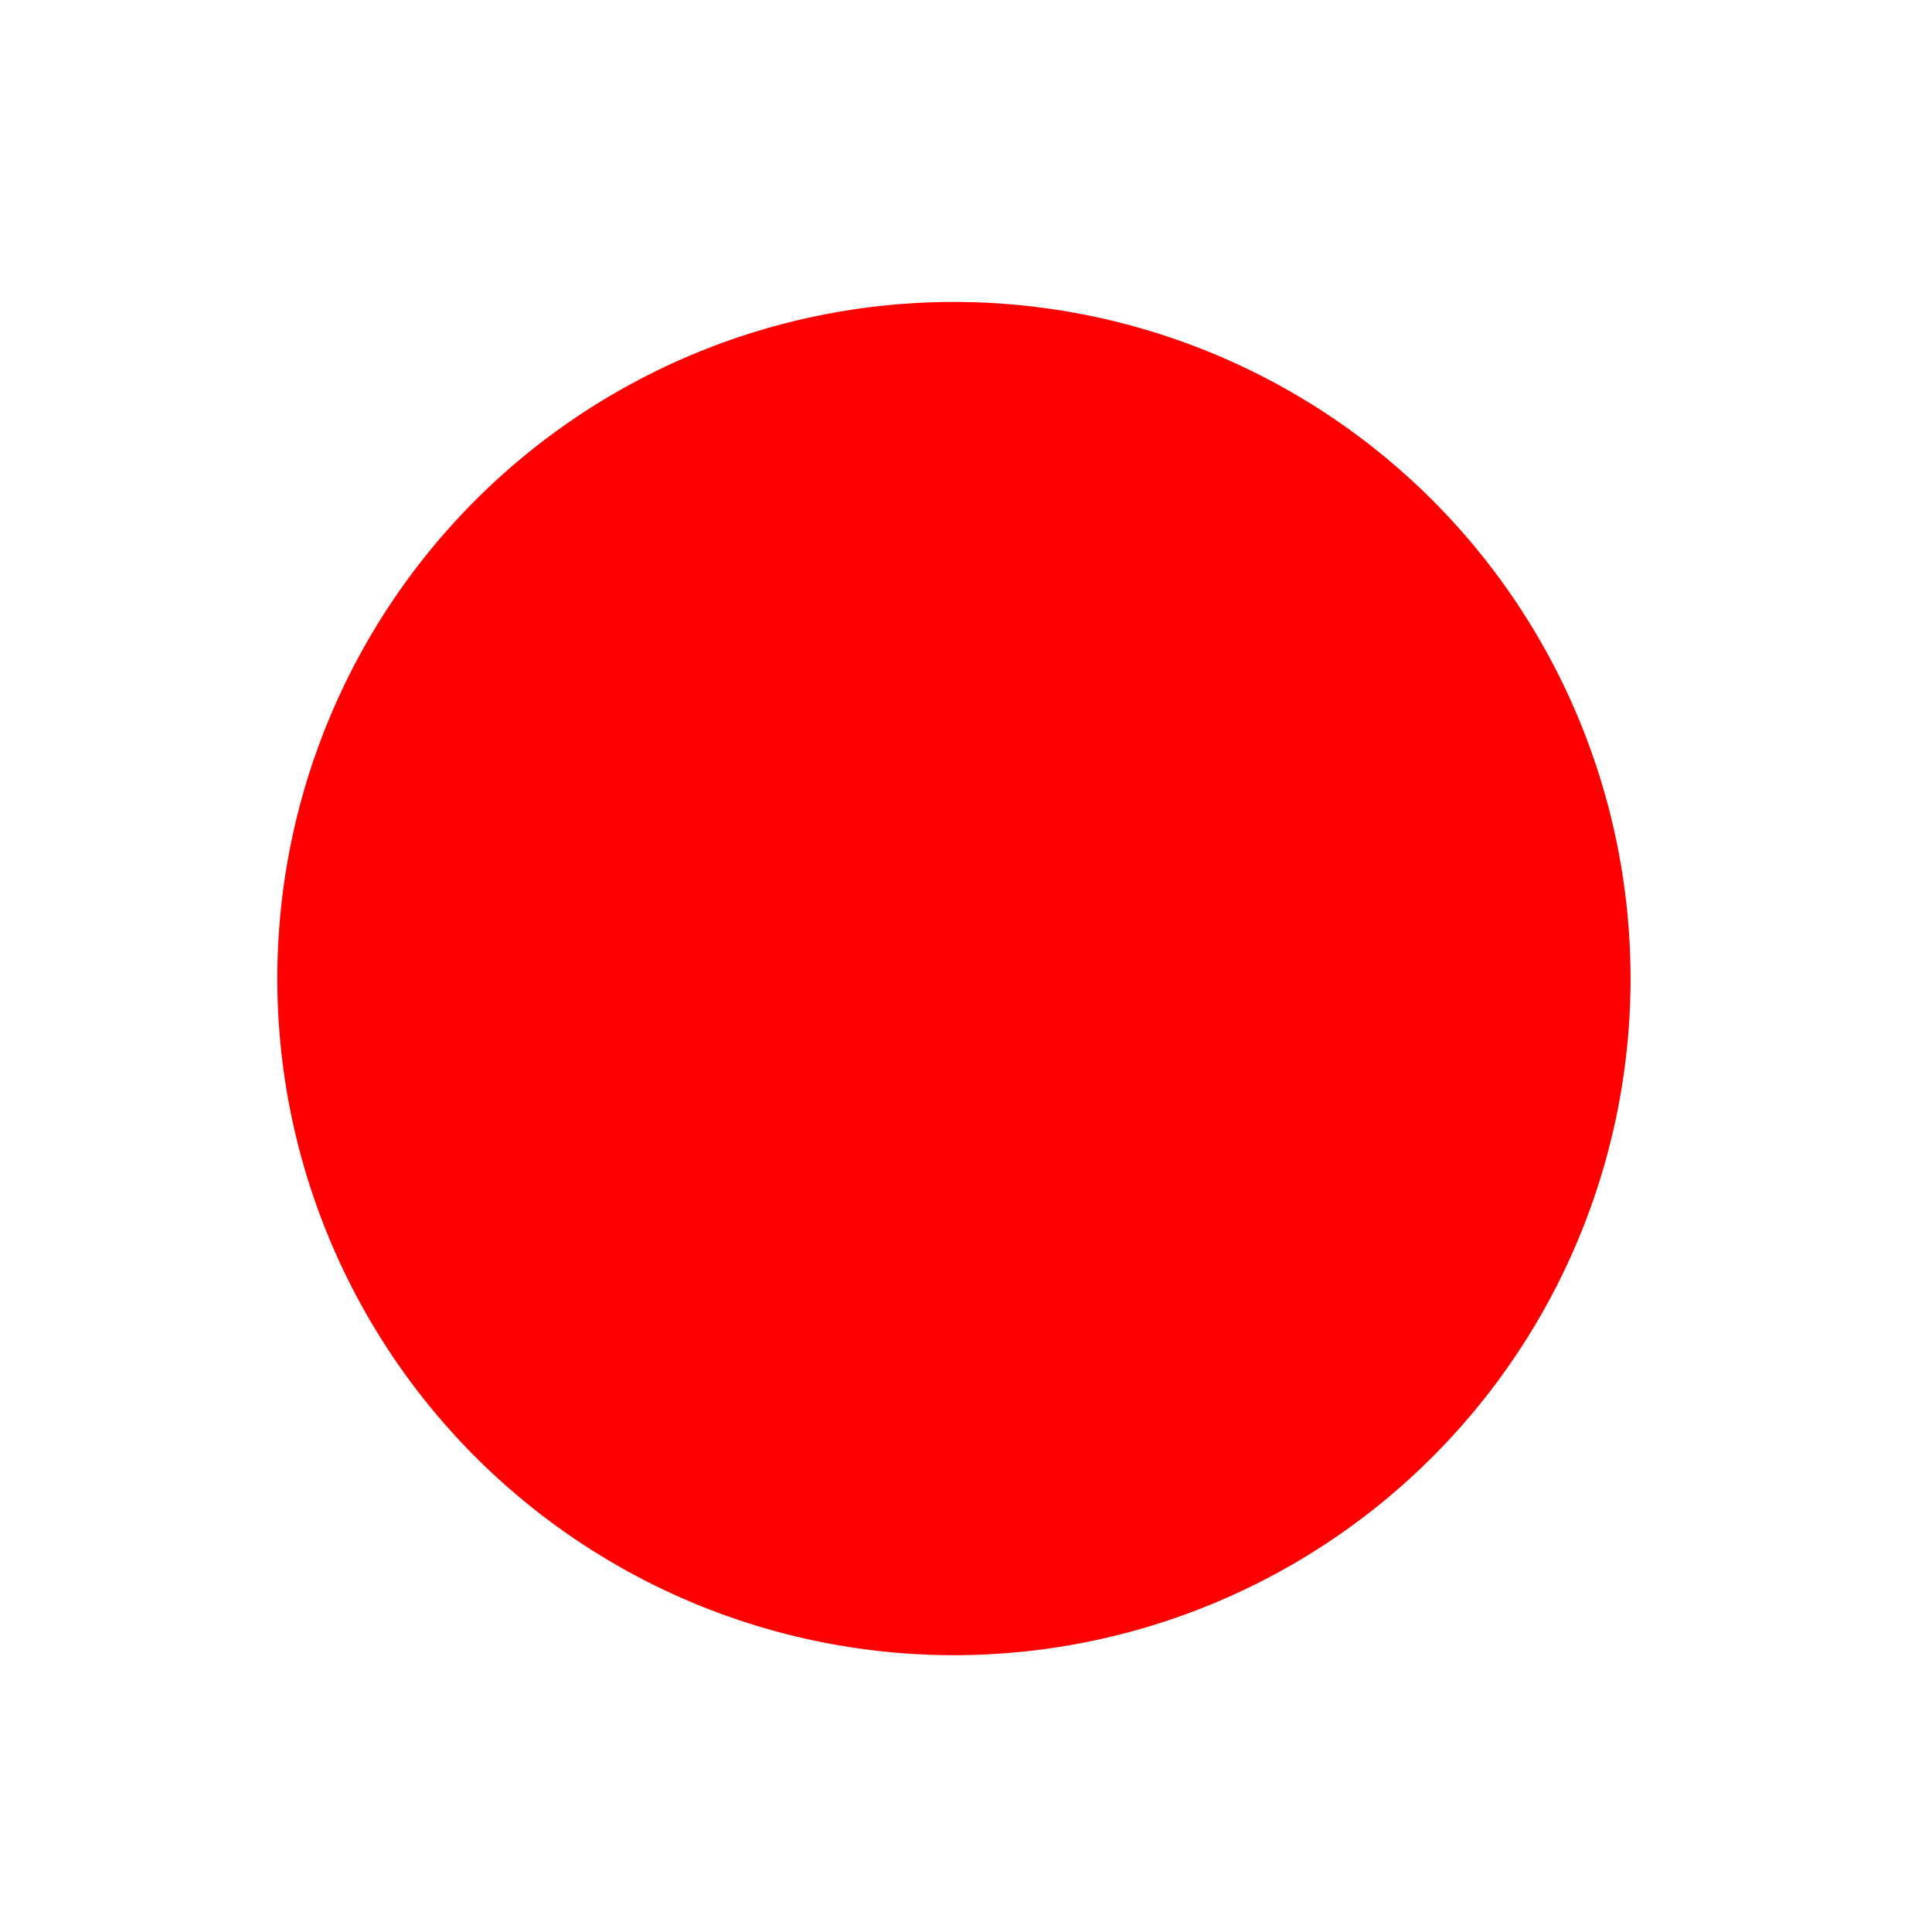 <?xml version="1.0" encoding="UTF-8" standalone="no"?>
<svg
   xmlns:dc="http://purl.org/dc/elements/1.1/"
   xmlns:cc="http://creativecommons.org/ns#"
   xmlns:rdf="http://www.w3.org/1999/02/22-rdf-syntax-ns#"
   xmlns:svg="http://www.w3.org/2000/svg"
   xmlns="http://www.w3.org/2000/svg"
   xmlns:sodipodi="http://sodipodi.sourceforge.net/DTD/sodipodi-0.dtd"
   xmlns:inkscape="http://www.inkscape.org/namespaces/inkscape"
   version="1.1"
   height="100"
   width="100"
   id="svg2"
   inkscape:version="0.48.3.1 r9886"
   sodipodi:docname="close.svg">
  <defs
     id="defs10">
    <linearGradient
       y2="87"
       x2="13"
       y1="13"
       x1="13"
       id="grad2"
       gradientUnits="userSpaceOnUse">
      <stop
         id="stop3001"
         style="stop-color:#D18D0E;stop-opacity:0"
         offset="8%" />
      <stop
         id="stop3003"
         style="stop-color:#D18D0E;stop-opacity:.6"
         offset="25%" />
      <stop
         id="stop3005"
         style="stop-color:#D18D0E;stop-opacity:.8"
         offset="50%" />
      <stop
         id="stop3007"
         style="stop-color:#D18D0E;stop-opacity:.3"
         offset="100%" />
    </linearGradient>
    <linearGradient
       y2="93"
       x2="6"
       y1="5"
       x1="6"
       id="grad1"
       gradientUnits="userSpaceOnUse">
      <stop
         id="stop2994"
         style="stop-color:#523200;stop-opacity:1"
         offset="20%" />
      <stop
         id="stop2996"
         style="stop-color:#523200;stop-opacity:0.8"
         offset="50%" />
      <stop
         id="stop2998"
         style="stop-color:#523200;stop-opacity:0.1"
         offset="100%" />
    </linearGradient>
  </defs>
  <sodipodi:namedview
     pagecolor="#d96666"
     bordercolor="#666666"
     borderopacity="1"
     objecttolerance="10"
     gridtolerance="10"
     guidetolerance="10"
     inkscape:pageopacity="0.68235294"
     inkscape:pageshadow="2"
     inkscape:window-width="1366"
     inkscape:window-height="768"
     id="namedview8"
     showgrid="false"
     inkscape:zoom="2.36"
     inkscape:cx="43.586287"
     inkscape:cy="98.09322"
     inkscape:window-x="0"
     inkscape:window-y="0"
     inkscape:window-maximized="0"
     inkscape:current-layer="svg2" />
  <path
     sodipodi:type="arc"
     style="fill:#ff0000;fill-opacity:1;fill-rule:evenodd;stroke:none"
     id="path3036"
     sodipodi:cx="21.61017"
     sodipodi:cy="36.440678"
     sodipodi:rx="48.305084"
     sodipodi:ry="48.305084"
     d="m 69.915,36.441 a 48.305,48.305 0 1 1 -96.61,0 48.305,48.305 0 1 1 96.61,0 z"
     transform="matrix(0.725,0,0,0.725,33.708,24.231)" />
</svg>
